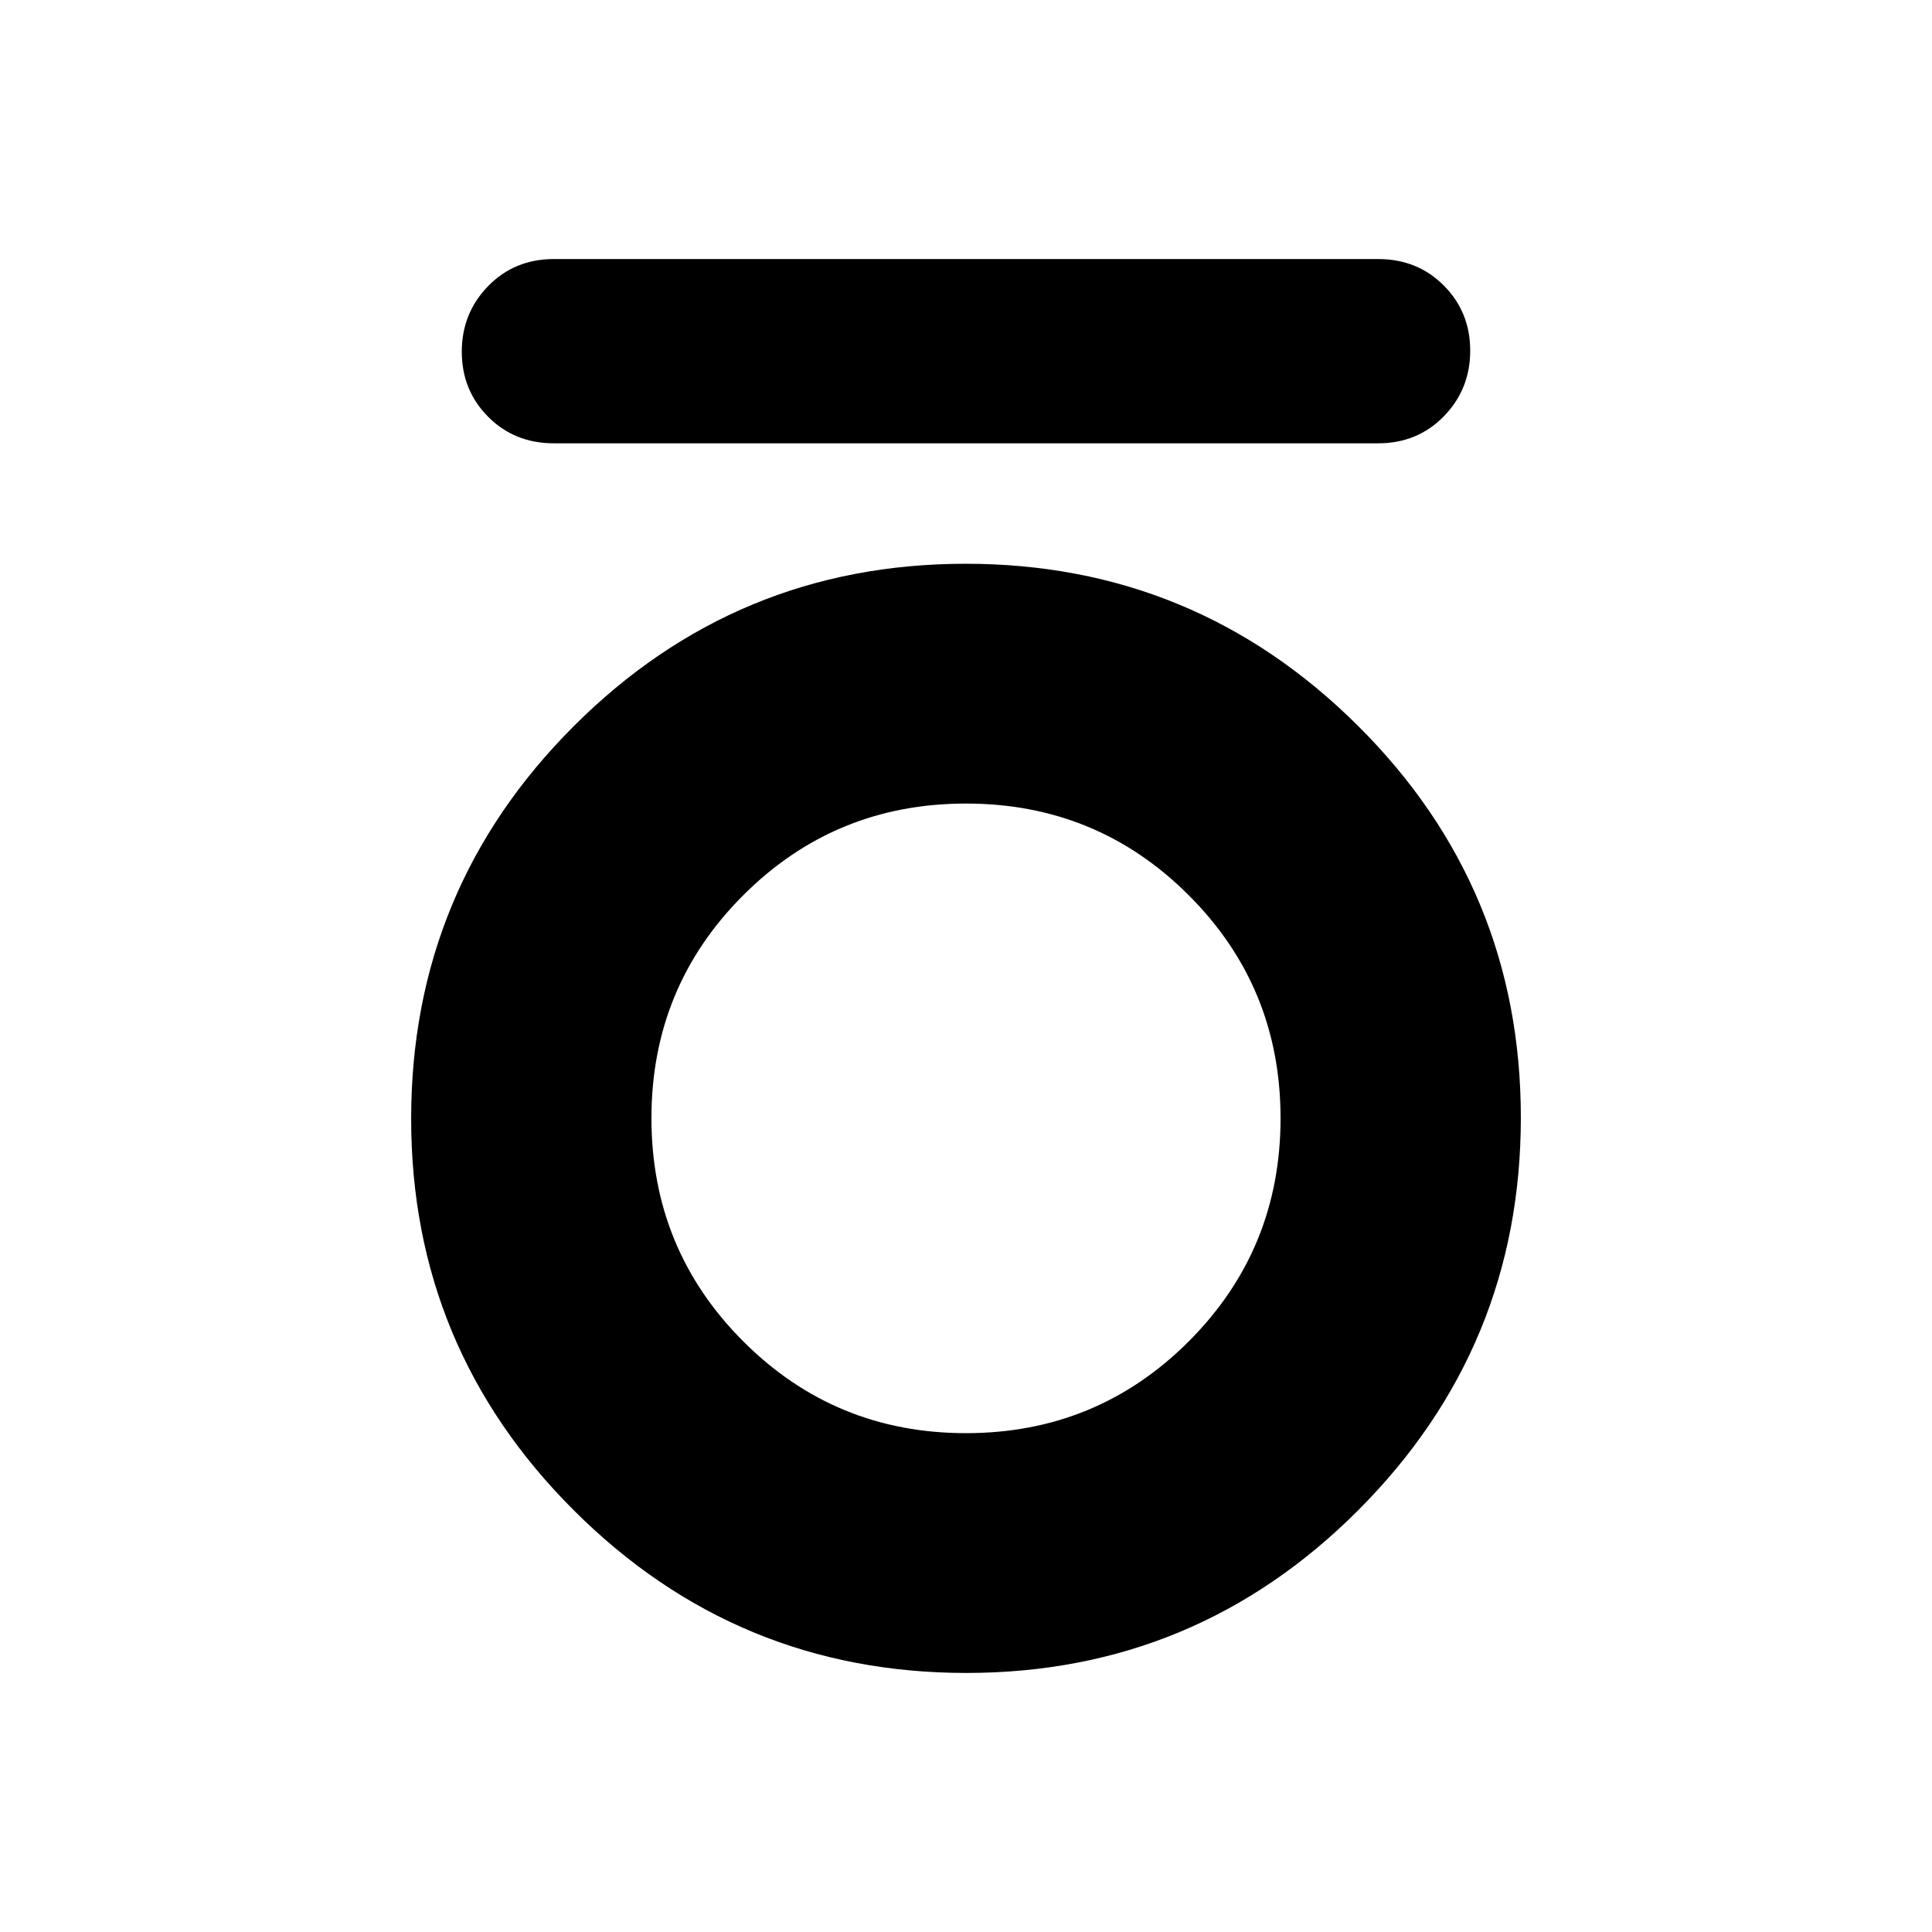 <svg xmlns="http://www.w3.org/2000/svg" height="20" viewBox="0 -960 960 960" width="20"><path d="M275.22-739.72q-19.56 0-32.66-13.18-13.1-13.18-13.1-32.35 0-19.16 13.1-32.6 13.1-13.43 32.66-13.43h409.56q19.56 0 32.66 13.18 13.1 13.18 13.1 32.35 0 19.16-13.1 32.6-13.1 13.43-32.66 13.43H275.22Zm204.95 611q-114.04 0-194.95-80.72-80.92-80.72-80.92-194.67 0-114.26 80.75-195.01 80.74-80.75 194.78-80.75t194.95 80.53q80.92 80.53 80.92 194.66 0 114.14-80.75 195.05-80.74 80.91-194.78 80.91ZM480-247.87q65.13 0 110.72-45.64 45.58-45.64 45.58-110.84 0-65.19-45.59-110.78-45.58-45.59-110.71-45.59t-110.72 45.6Q323.7-469.53 323.7-404.4q0 65.24 45.59 110.88 45.58 45.65 110.71 45.65Z"/></svg>